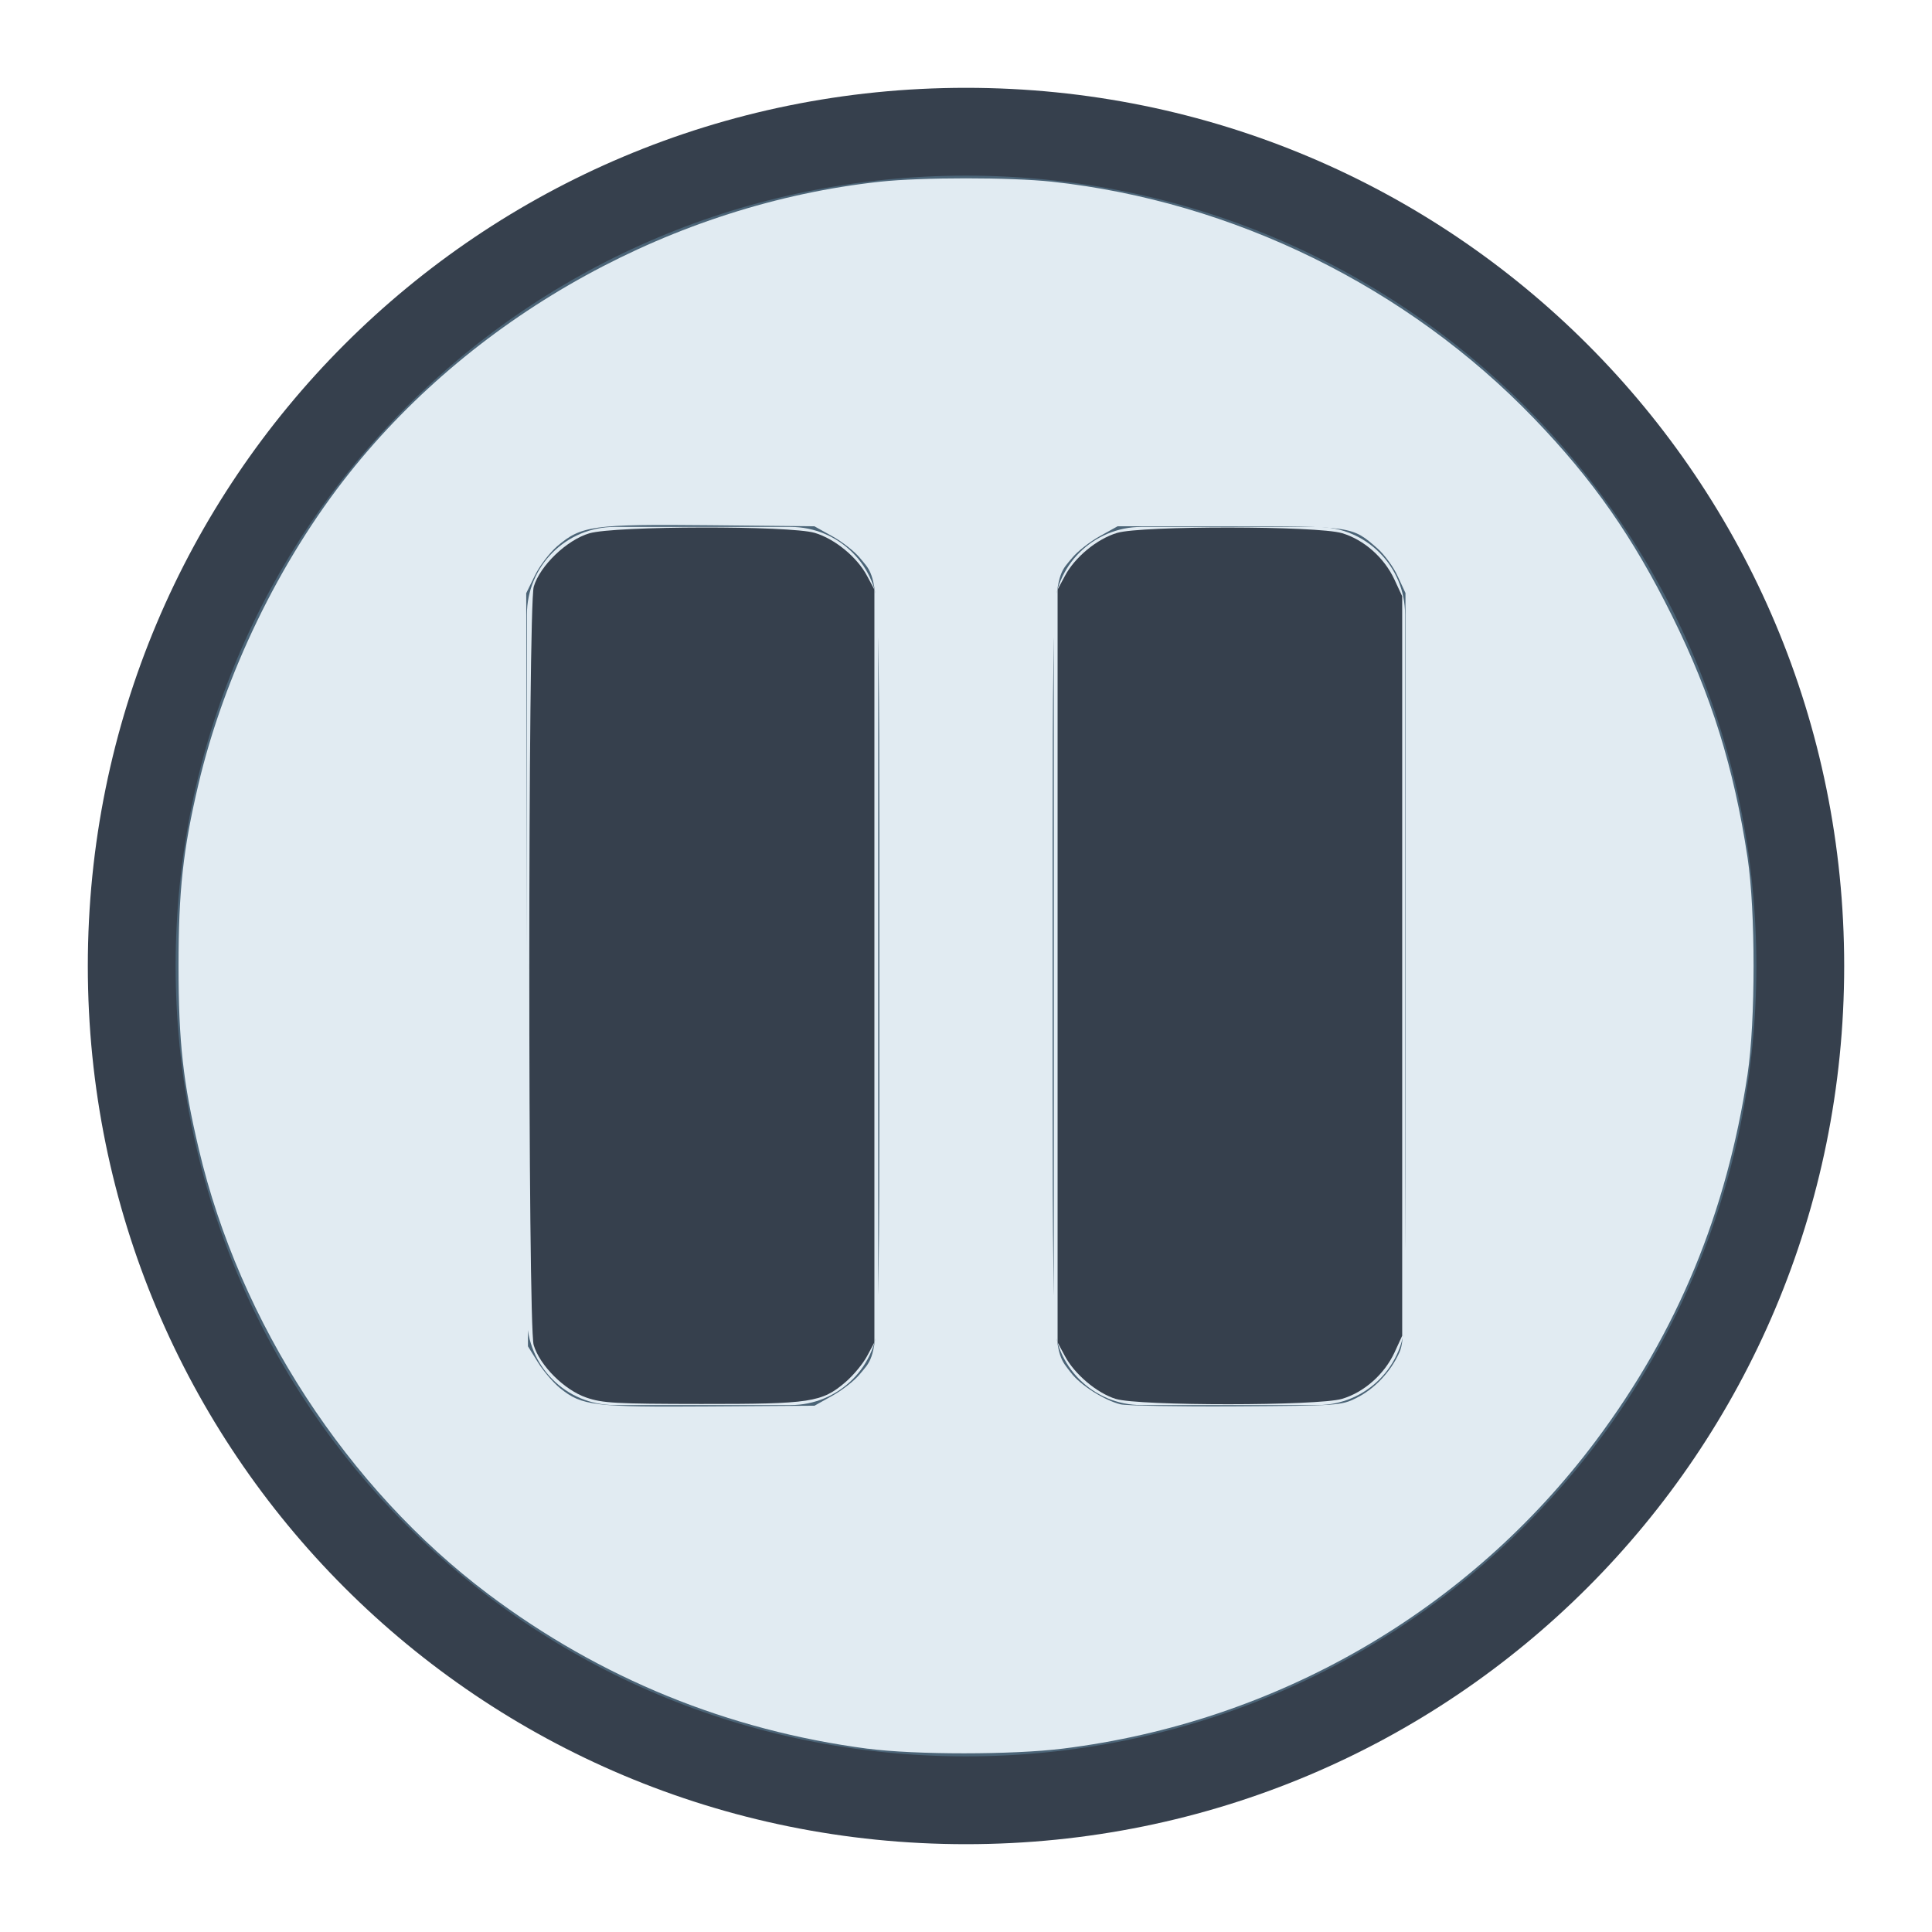 <?xml version="1.0" encoding="UTF-8" standalone="no"?>
<svg
   viewBox="0 0 22 22"
   version="1.1"
   id="svg1"
   sodipodi:docname="media-playback-pause.svg"
   inkscape:version="1.4.2 (ebf0e940d0, 2025-05-08)"
   xml:space="preserve"
   xmlns:inkscape="http://www.inkscape.org/namespaces/inkscape"
   xmlns:sodipodi="http://sodipodi.sourceforge.net/DTD/sodipodi-0.dtd"
   xmlns="http://www.w3.org/2000/svg"
   xmlns:svg="http://www.w3.org/2000/svg"><defs
     id="defs1" /><sodipodi:namedview
     id="namedview1"
     pagecolor="#ffffff"
     bordercolor="#000000"
     borderopacity="0.25"
     inkscape:showpageshadow="2"
     inkscape:pageopacity="0.0"
     inkscape:pagecheckerboard="0"
     inkscape:deskcolor="#d1d1d1"
     inkscape:zoom="26.363637"
     inkscape:cx="22.398275"
     inkscape:cy="13.086207"
     inkscape:window-width="2560"
     inkscape:window-height="1367"
     inkscape:window-x="0"
     inkscape:window-y="0"
     inkscape:window-maximized="1"
     inkscape:current-layer="g1" /><style
     type="text/css"
     id="current-color-scheme">
        .ColorScheme-Text {
            color:#232629;
        }
    </style><g
     id="g1"
     transform="translate(4)"><path
       id="rect15701-6-5"
       style="fill:#36404d;fill-opacity:1;stroke-width:2;stroke-linecap:round;stroke-linejoin:round;stroke-miterlimit:1.8;paint-order:fill markers stroke;stop-color:#000000"
       d="m 7,1 c 5.54,0 10,4.46 10,10 0,5.54 -4.46,10 -10,10 -5.54,0 -10,-4.46 -10,-10 0,-5.54 4.46,-10 10,-10 z" /><path
       id="rect15701-2-5-2"
       style="fill:#4b6477;stroke-width:1.8;stroke-linecap:round;stroke-linejoin:round;stroke-miterlimit:1.8;paint-order:fill markers stroke;stop-color:#000000;fill-opacity:1"
       d="M 7,2 C 11.986,2 16,6.014 16,11 c 0,4.986 -4.014,9 -9,9 -4.986,0 -9,-4.014 -9,-9 0,-4.986 4.014,-9 9,-9 z" /><path
       id="rect10-90"
       style="fill:#e1ebf2;fill-opacity:1;stroke-width:1.939;stroke-linecap:round;stroke-linejoin:round;paint-order:stroke markers fill"
       d="m 3,6 h 2 c 0.554,0 1,0.446 1,1 v 8 c 0,0.554 -0.446,1 -1,1 H 3 c -0.554,0 -1,-0.446 -1,-1 V 7 c 0,-0.554 0.446,-1 1,-1 z"
       sodipodi:nodetypes="sssssssss" /><path
       id="rect10-90-8"
       style="fill:#e1ebf2;fill-opacity:1;stroke-width:1.939;stroke-linecap:round;stroke-linejoin:round;paint-order:stroke markers fill"
       d="m 9,6 h 2 c 0.554,0 1,0.446 1,1 V 15 C 12,15.554 11.554,16 11,16 H 9 C 8.446,16 8,15.554 8,15 V 7 c 0,-0.554 0.446,-1 1,-1 z"
       sodipodi:nodetypes="sssssssss" /><path
       style="fill:#36404d;fill-opacity:1;stroke-width:0.038"
       d="M 6.676,15.914 C 6.426,15.828 6.147,15.55 6.077,15.316 6.01,15.094 6.011,6.904 6.078,6.68 6.149,6.441 6.455,6.148 6.711,6.073 7.002,5.987 8.995,5.984 9.278,6.068 9.506,6.136 9.759,6.343 9.873,6.557 l 0.084,0.157 V 11 15.286 l -0.084,0.157 c -0.046,0.086 -0.156,0.219 -0.245,0.295 -0.269,0.231 -0.397,0.25 -1.641,0.249 -0.98,-0.001 -1.126,-0.009 -1.311,-0.073 z"
       id="path1"
       transform="translate(-4)" /><path
       style="fill:#36404d;fill-opacity:1;stroke-width:0.038"
       d="M 12.706,15.93 C 12.492,15.864 12.238,15.65 12.127,15.443 L 12.043,15.286 V 11 6.714 l 0.084,-0.157 c 0.114,-0.214 0.366,-0.421 0.594,-0.489 0.28,-0.083 2.277,-0.081 2.56,0.003 0.25,0.074 0.482,0.279 0.598,0.529 l 0.088,0.19 V 11 15.21 L 15.88,15.4 c -0.116,0.25 -0.348,0.455 -0.598,0.529 -0.273,0.081 -2.313,0.082 -2.576,7.78e-4 z"
       id="path2"
       transform="translate(-4)" /><path
       style="fill:#e1ebf2;fill-opacity:1;stroke-width:0.038"
       d="M 9.881,19.913 C 8.293,19.705 6.837,19.112 5.561,18.153 3.954,16.945 2.73,15.063 2.264,13.086 2.084,12.325 2.033,11.861 2.033,11 c 0,-0.855 0.051,-1.326 0.226,-2.067 C 2.551,7.691 3.182,6.387 3.976,5.389 5.43,3.56 7.683,2.323 10.022,2.069 c 0.473,-0.051 1.483,-0.051 1.956,3.3e-5 2.066,0.224 4.047,1.197 5.49,2.696 0.672,0.698 1.126,1.348 1.574,2.252 0.446,0.901 0.702,1.721 0.858,2.75 0.091,0.601 0.091,1.864 0,2.466 -0.239,1.578 -0.799,2.93 -1.725,4.169 -1.454,1.945 -3.643,3.209 -6.074,3.51 -0.57,0.071 -1.682,0.071 -2.22,4.76e-4 z M 9.477,15.894 C 9.589,15.832 9.729,15.723 9.789,15.65 10.024,15.365 10.014,15.58 10.014,11 c 0,-4.58 0.01,-4.365 -0.225,-4.65 C 9.729,6.277 9.589,6.168 9.477,6.106 L 9.274,5.993 8.088,5.981 C 6.748,5.968 6.62,5.985 6.345,6.22 6.258,6.295 6.143,6.445 6.09,6.555 l -0.098,0.2 0.01,4.288 0.01,4.288 0.114,0.183 c 0.063,0.101 0.177,0.234 0.255,0.296 0.246,0.198 0.382,0.214 1.699,0.205 l 1.195,-0.008 z m 5.968,0.025 c 0.205,-0.101 0.389,-0.295 0.489,-0.516 0.067,-0.147 0.07,-0.353 0.07,-4.402 l 4.62e-4,-4.248 -0.088,-0.19 C 15.869,6.457 15.764,6.314 15.684,6.244 15.397,5.992 15.402,5.993 13.997,5.993 H 12.726 L 12.523,6.106 c -0.112,0.062 -0.252,0.172 -0.312,0.244 -0.235,0.285 -0.225,0.069 -0.225,4.652 0,4.55 -0.009,4.343 0.211,4.632 0.106,0.139 0.377,0.311 0.561,0.357 0.066,0.016 0.658,0.027 1.315,0.023 1.166,-0.007 1.199,-0.009 1.373,-0.095 z"
       id="path3"
       transform="translate(-4)" /></g></svg>

